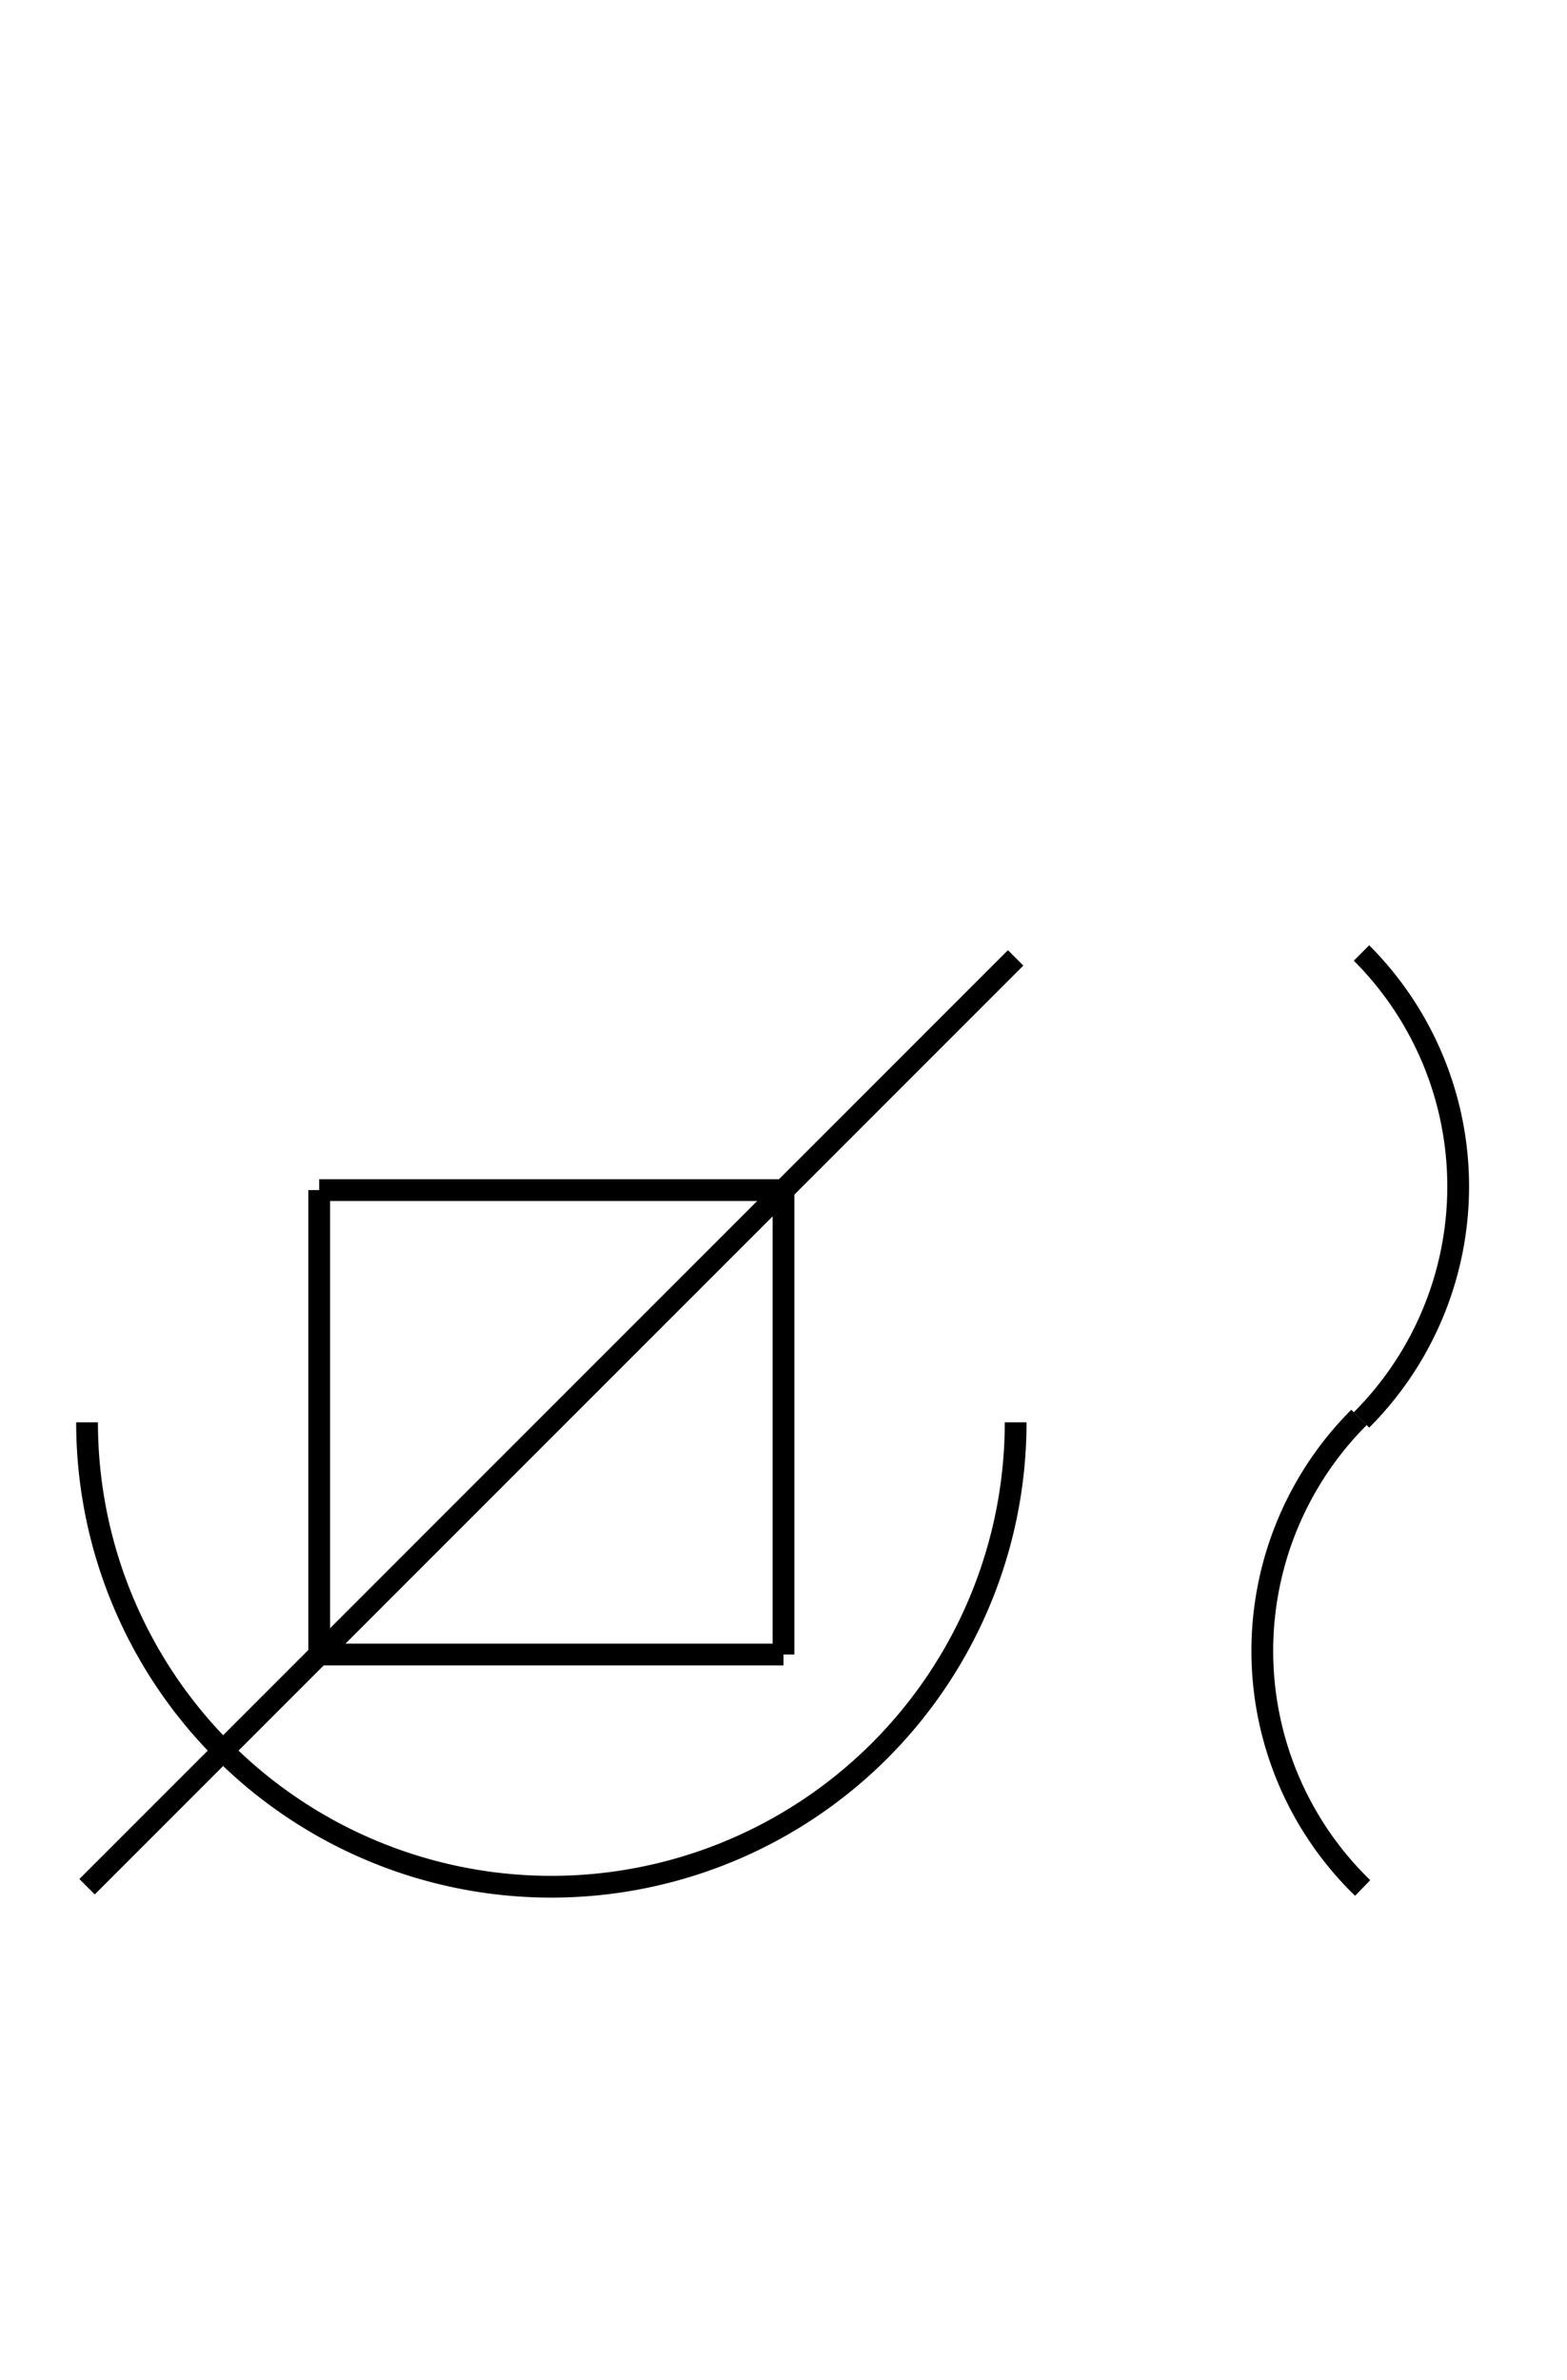 <?xml version="1.0" encoding="UTF-8" standalone="no"?>
<!DOCTYPE svg PUBLIC "-//W3C//DTD SVG 1.0//EN" "http://www.w3.org/TR/2001/REC-SVG-20010904/DTD/svg10.dtd">
<svg xmlns="http://www.w3.org/2000/svg" width="216" height="328">
<style type="text/css">
.brush0 { fill: rgb(255,255,255); }
.pen0 { stroke: rgb(0,0,0); stroke-width: 1; stroke-linejoin: round; }
.font0 { font-size: 11px; font-family: "MS Sans Serif"; }
.pen1 { stroke: rgb(0,0,0); stroke-width: 7; stroke-linejoin: round; }
.brush1 { fill: none; }
.font1 { font-weight: bold; font-size: 16px; font-family: System, sans-serif; }
</style>
<g>
<line stroke="#000" stroke-width="3" stroke-linejoin="round" fill="none" x1="44" x2="108" y1="164" y2="164"/>
<line stroke="#000" stroke-width="3" stroke-linejoin="round" fill="none" x1="108" x2="108" y1="164" y2="228"/>
<line stroke="#000" stroke-width="3" stroke-linejoin="round" fill="none" x1="108" x2="44" y1="228" y2="228"/>
<line stroke="#000" stroke-width="3" stroke-linejoin="round" fill="none" x1="44" x2="44" y1="228" y2="164"/>
<line stroke="#000" stroke-width="3" stroke-linejoin="round" fill="none" x1="140" x2="12" y1="132" y2="260"/>
<path stroke="#000" stroke-width="3" stroke-linejoin="round" d="M 187.673,195.673 A 45.5,45.5 0 0 0 187.673,131.327" fill="none"/>
<path stroke="#000" stroke-width="3" stroke-linejoin="round" d="M 187.327,195.327 A 45.5,45.5 0 0 0 187.833,260.172" fill="none"/>
<path stroke="#000" stroke-width="3" stroke-linejoin="round" d="M 12.0,196.0 A 64.0,64.0 0 0 0 140.0,196.0" fill="none"/>
</g>
</svg>
